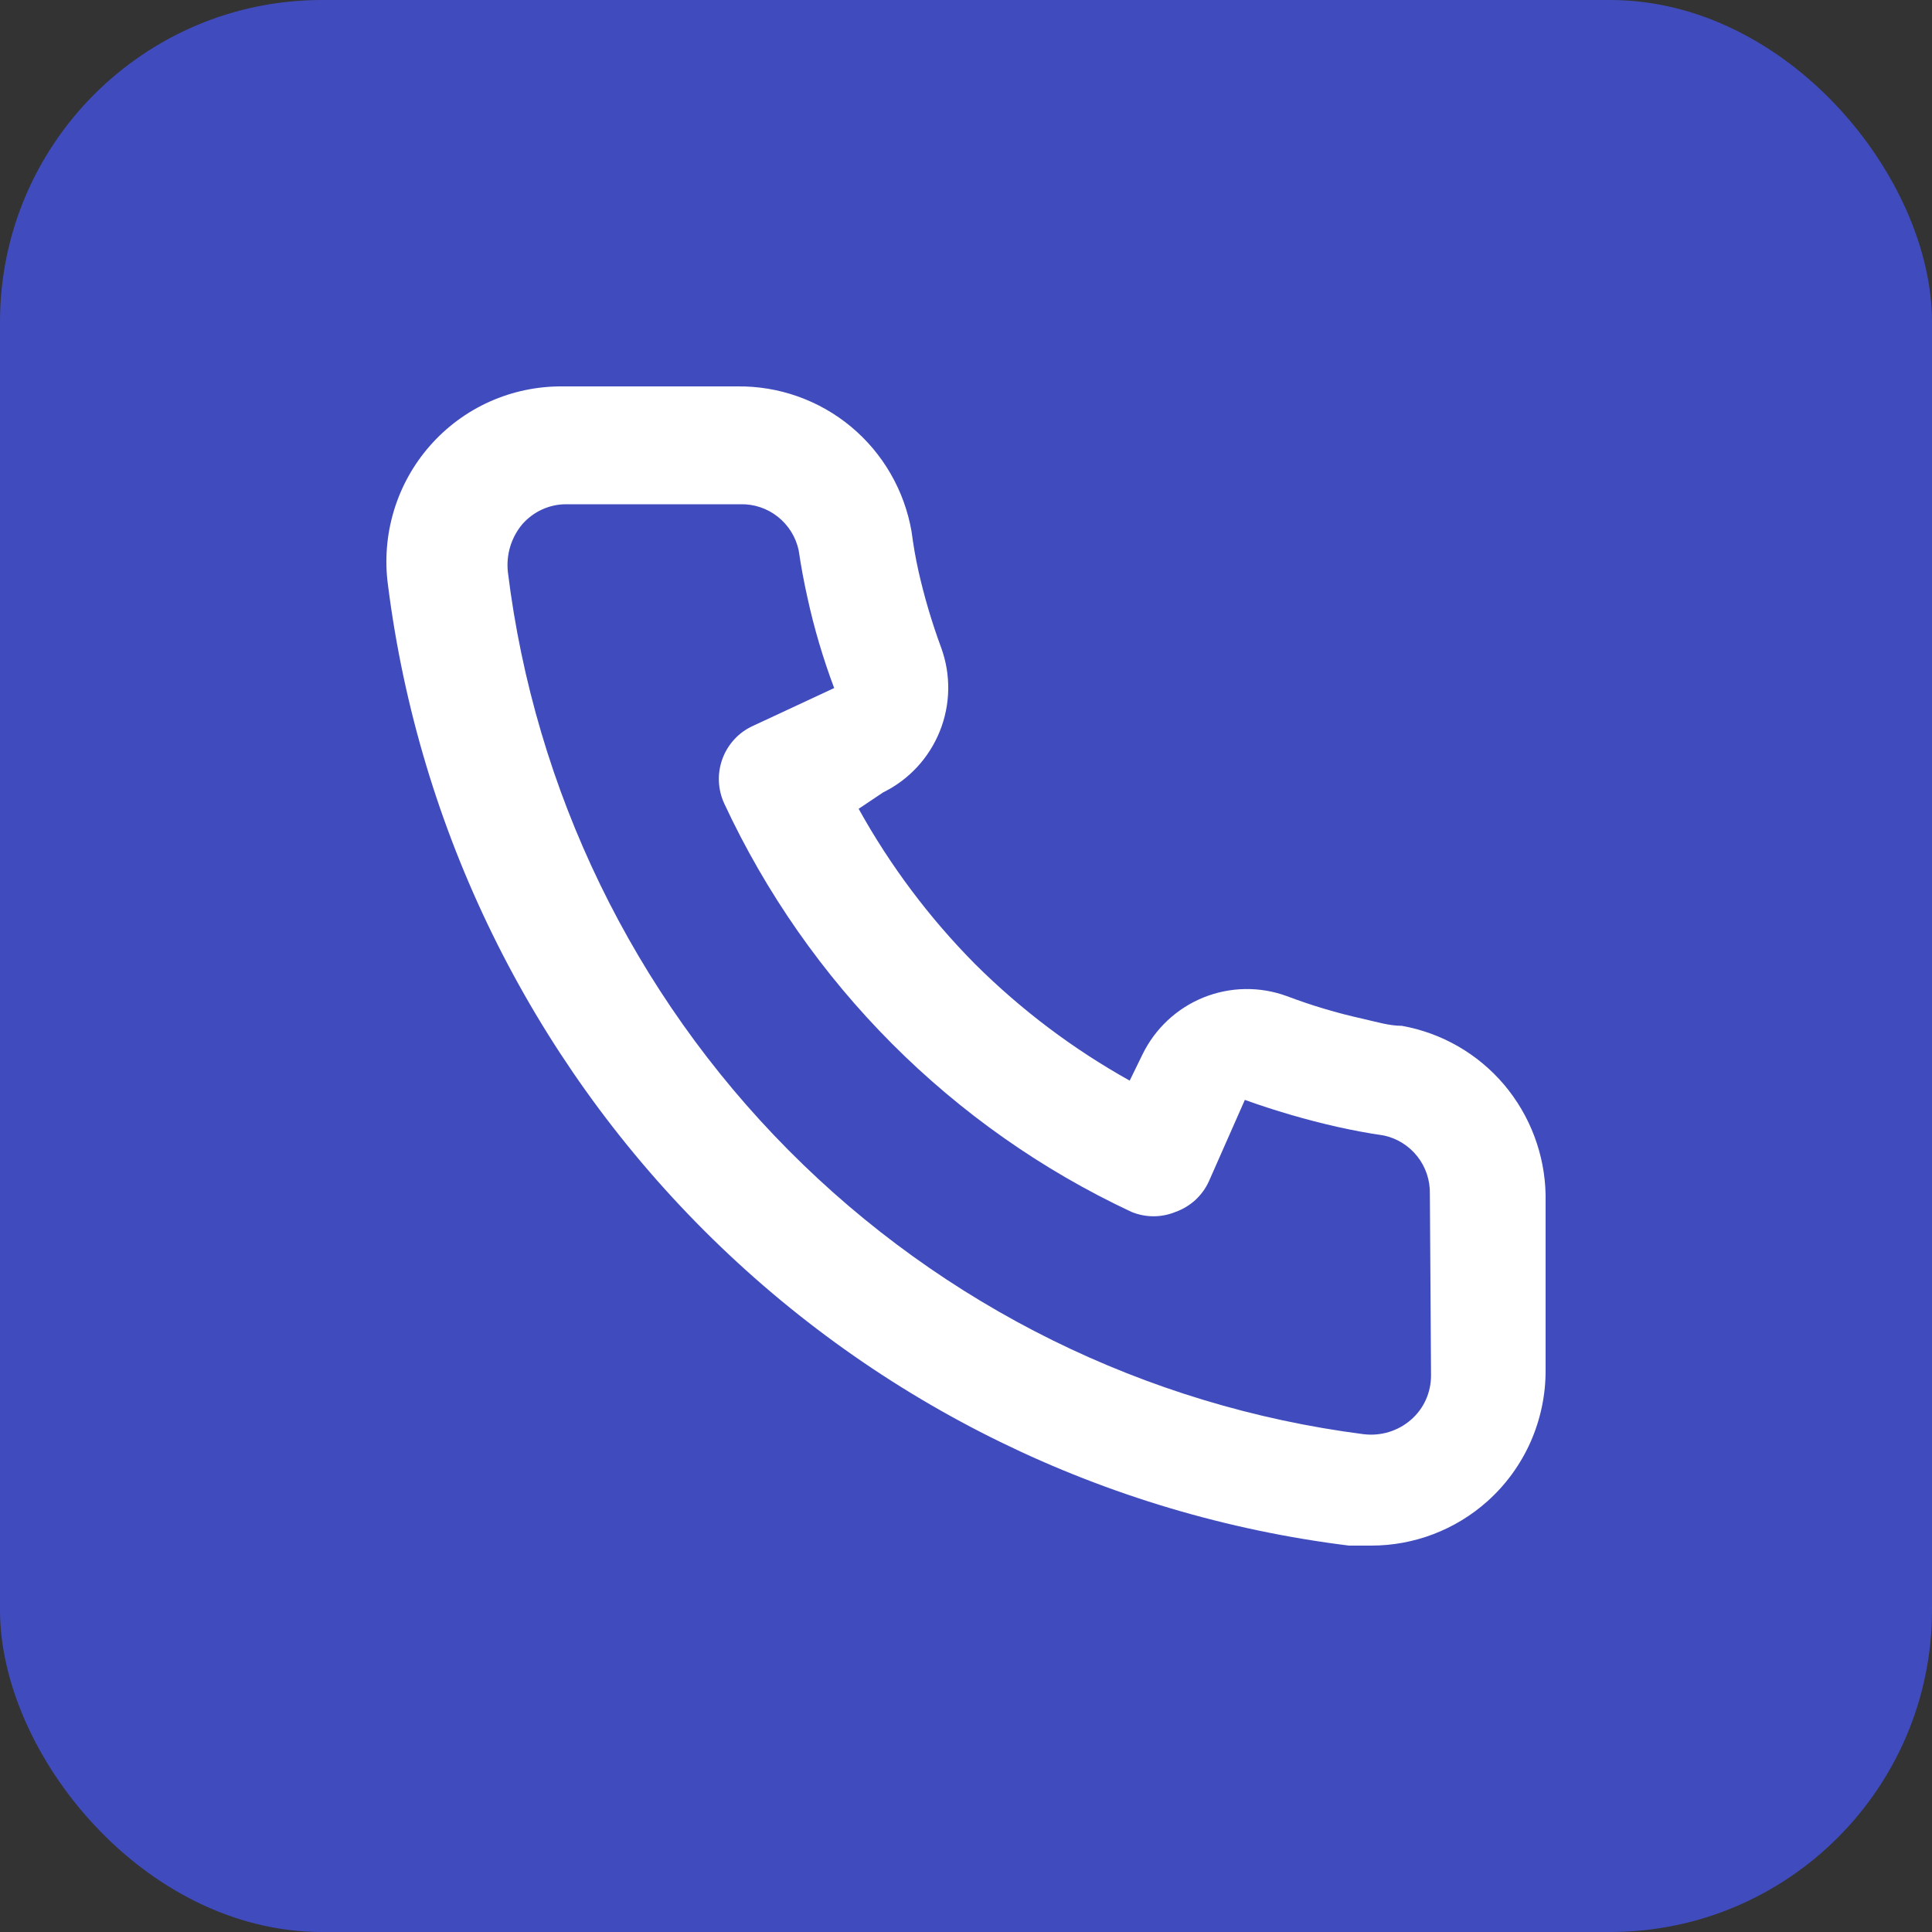 <svg width="30" height="30" viewBox="0 0 30 30" fill="none" xmlns="http://www.w3.org/2000/svg">
<rect x="0" y="0" width="30" height="30" fill="#333333" stroke="none"/>
<rect width="30" height="30" rx="5" fill="#404CBD"/>
<path d="M21.769 15.929C21.57 15.929 21.363 15.865 21.164 15.82C20.761 15.731 20.366 15.613 19.98 15.467C19.561 15.314 19.101 15.322 18.687 15.489C18.274 15.656 17.937 15.971 17.741 16.372L17.542 16.78C16.662 16.289 15.854 15.68 15.139 14.968C14.43 14.252 13.822 13.441 13.333 12.559L13.712 12.305C14.113 12.108 14.426 11.77 14.593 11.355C14.76 10.941 14.768 10.479 14.615 10.059C14.472 9.671 14.354 9.275 14.263 8.872C14.218 8.673 14.182 8.464 14.155 8.256C14.045 7.618 13.712 7.04 13.215 6.626C12.718 6.213 12.09 5.991 11.445 6H8.735C8.346 5.997 7.96 6.077 7.605 6.236C7.249 6.395 6.932 6.63 6.675 6.923C6.418 7.216 6.227 7.561 6.115 7.935C6.003 8.309 5.972 8.703 6.025 9.089C6.507 12.884 8.235 16.41 10.937 19.111C13.639 21.811 17.161 23.531 20.947 24H21.29C21.956 24.001 22.599 23.756 23.097 23.311C23.383 23.055 23.611 22.741 23.767 22.39C23.922 22.038 24.002 21.658 24 21.273V18.556C23.989 17.927 23.76 17.321 23.354 16.841C22.947 16.362 22.387 16.04 21.769 15.929ZM22.221 21.364C22.22 21.492 22.193 21.62 22.14 21.737C22.087 21.854 22.01 21.958 21.913 22.043C21.813 22.131 21.695 22.197 21.567 22.236C21.44 22.275 21.305 22.286 21.173 22.27C17.79 21.835 14.648 20.283 12.242 17.858C9.836 15.434 8.304 12.276 7.886 8.881C7.872 8.748 7.884 8.614 7.923 8.486C7.962 8.359 8.026 8.24 8.112 8.138C8.197 8.042 8.301 7.964 8.418 7.911C8.534 7.858 8.661 7.83 8.789 7.83H11.499C11.709 7.825 11.914 7.894 12.079 8.025C12.244 8.156 12.358 8.34 12.402 8.546C12.438 8.793 12.484 9.038 12.538 9.28C12.642 9.757 12.781 10.226 12.953 10.684L11.689 11.273C11.581 11.322 11.483 11.393 11.403 11.48C11.322 11.568 11.259 11.671 11.218 11.783C11.177 11.895 11.158 12.014 11.163 12.133C11.168 12.252 11.196 12.369 11.246 12.477C12.546 15.27 14.784 17.515 17.569 18.818C17.789 18.909 18.035 18.909 18.255 18.818C18.368 18.778 18.471 18.715 18.56 18.635C18.648 18.554 18.72 18.456 18.77 18.347L19.33 17.079C19.797 17.247 20.274 17.386 20.757 17.496C20.998 17.55 21.242 17.596 21.489 17.632C21.694 17.676 21.878 17.791 22.008 17.956C22.139 18.121 22.207 18.327 22.203 18.538L22.221 21.364Z" fill="white"/>
</svg>
